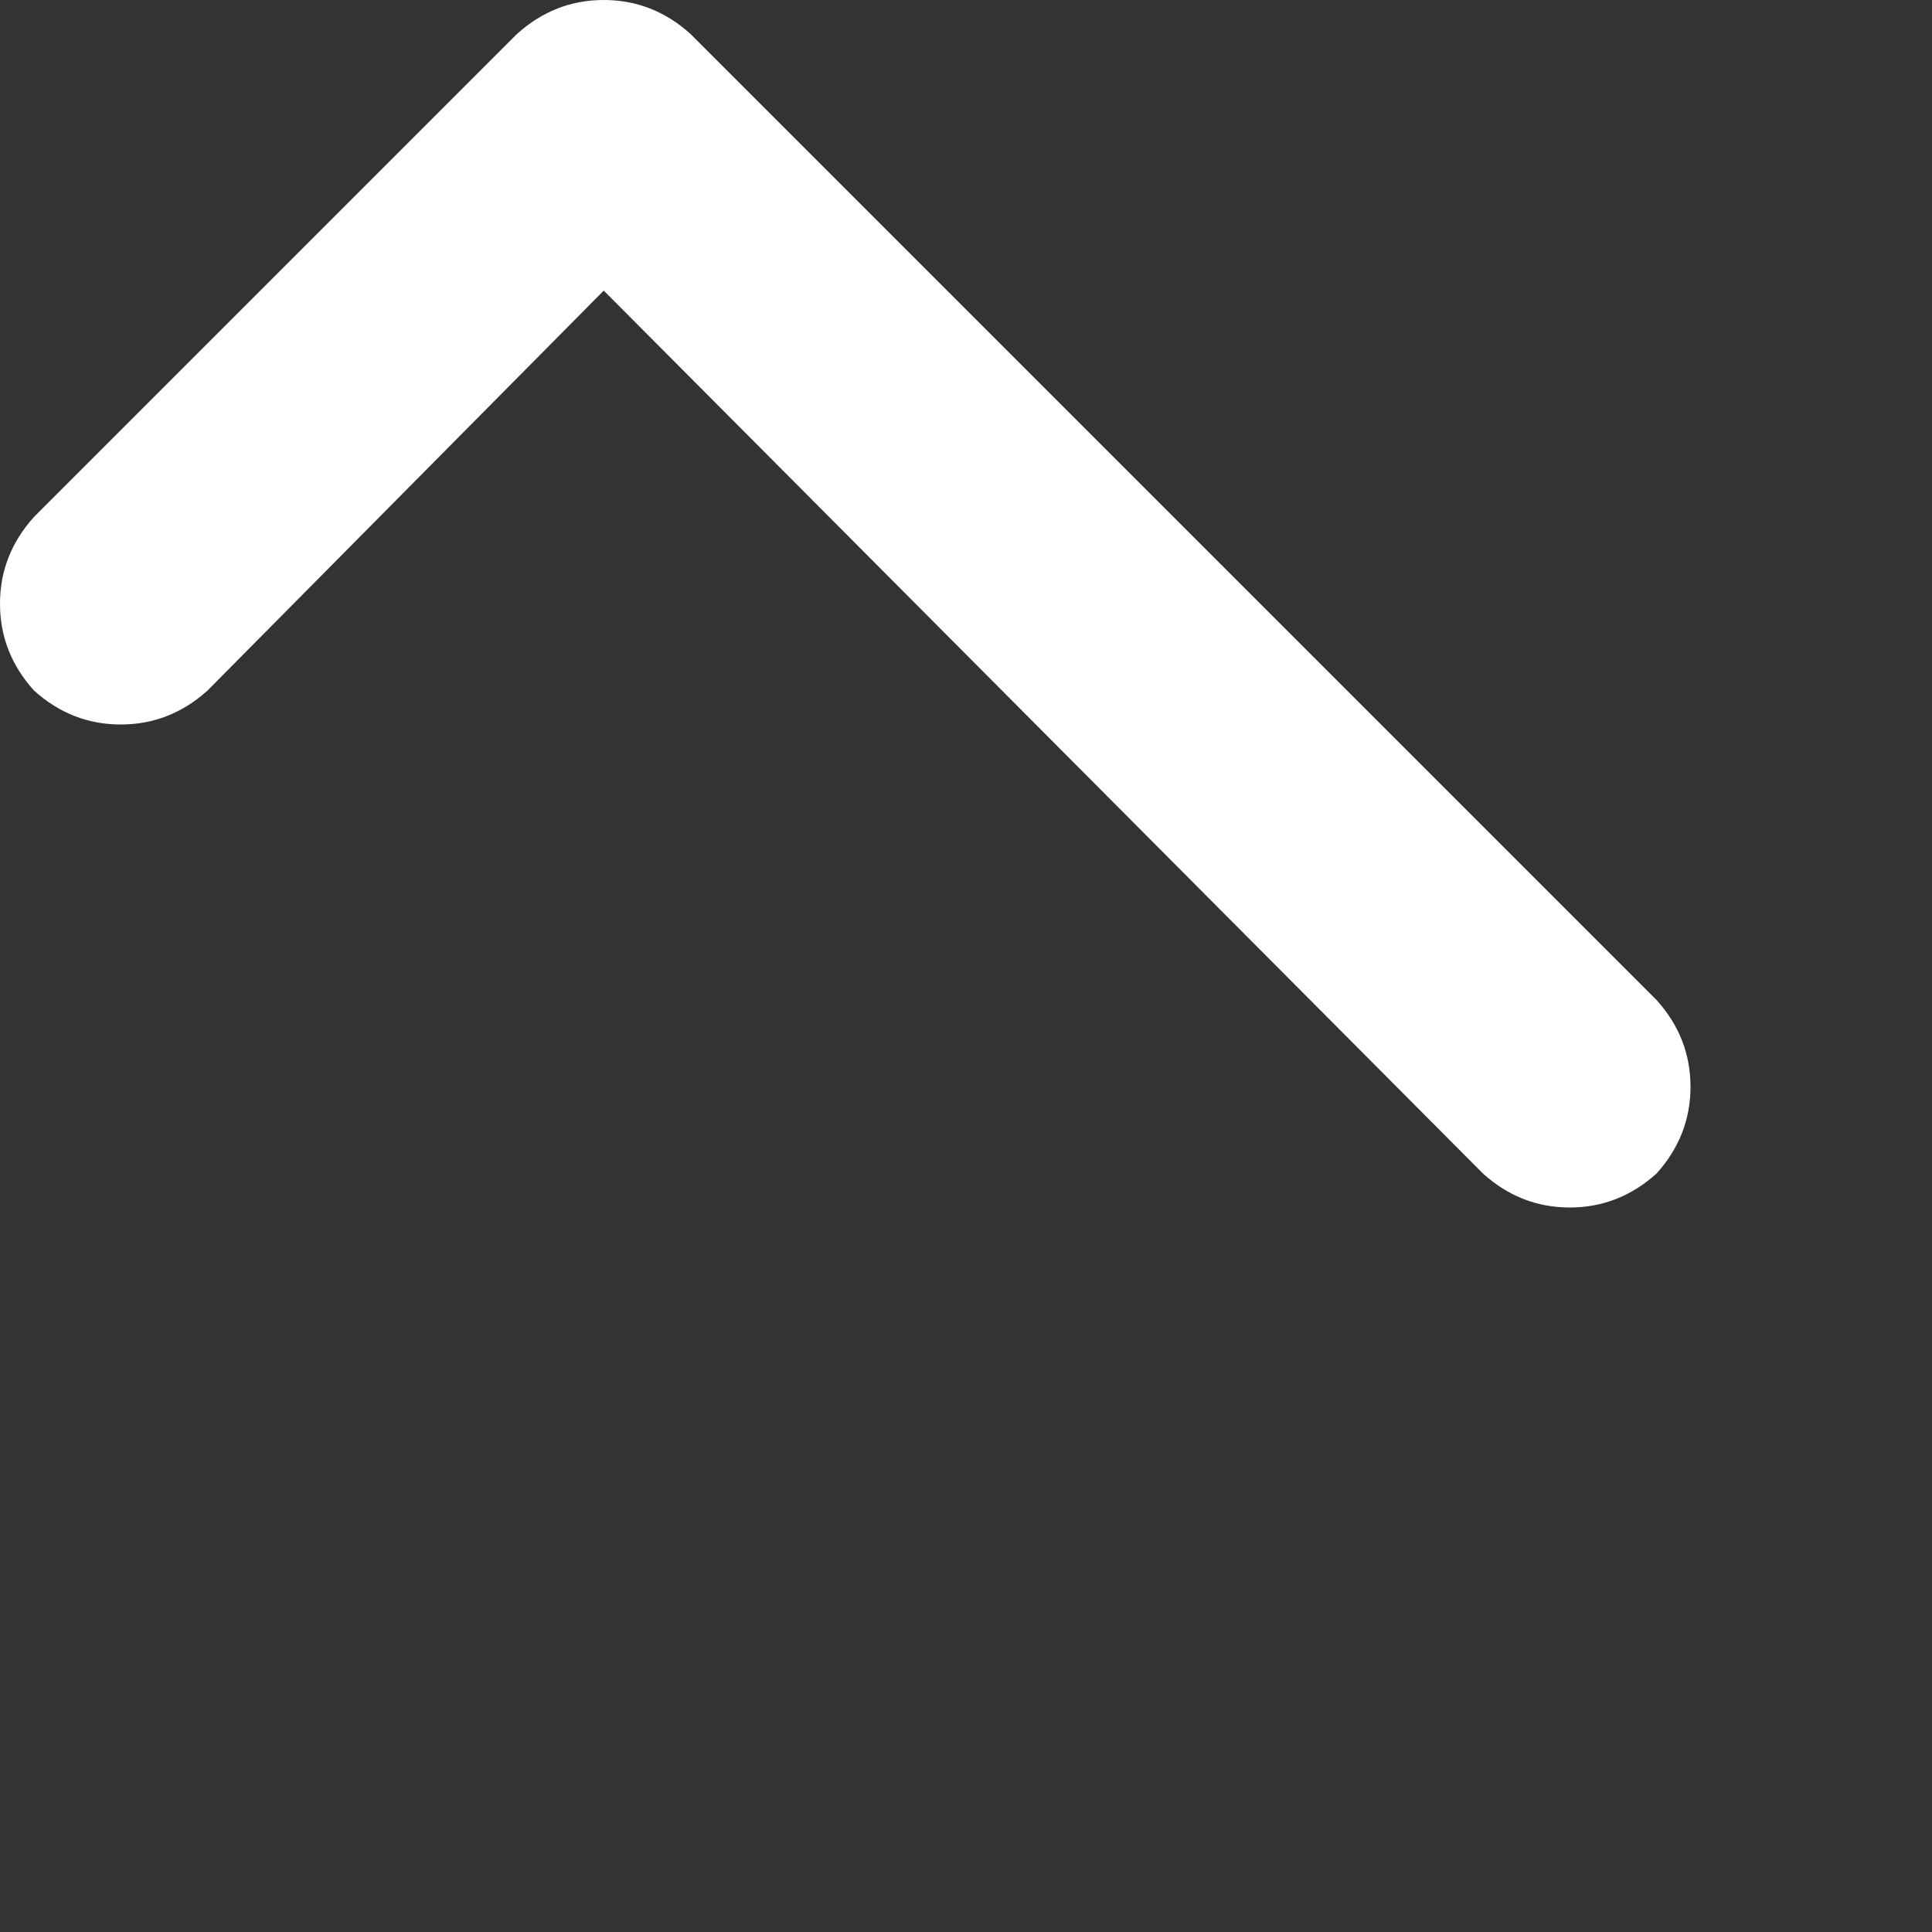 <svg width="12" height="12" viewBox="0 0 12 12" fill="none" xmlns="http://www.w3.org/2000/svg">
  <rect x="0" y="0" width="12" height="12" fill="#333333" stroke="none"/>
  <path d="M10.289 7.289Q10.5 7.055 10.5 6.75Q10.5 6.445 10.289 6.211L4.289 0.211Q4.055 0 3.75 0Q3.445 0 3.211 0.211L0.211 3.211Q0 3.445 0 3.75Q0 4.055 0.211 4.289Q0.445 4.5 0.75 4.5Q1.055 4.5 1.289 4.289L3.75 1.805L9.211 7.289Q9.445 7.5 9.75 7.5Q10.055 7.5 10.289 7.289Z" fill="#FFFFFF"/>
</svg> 